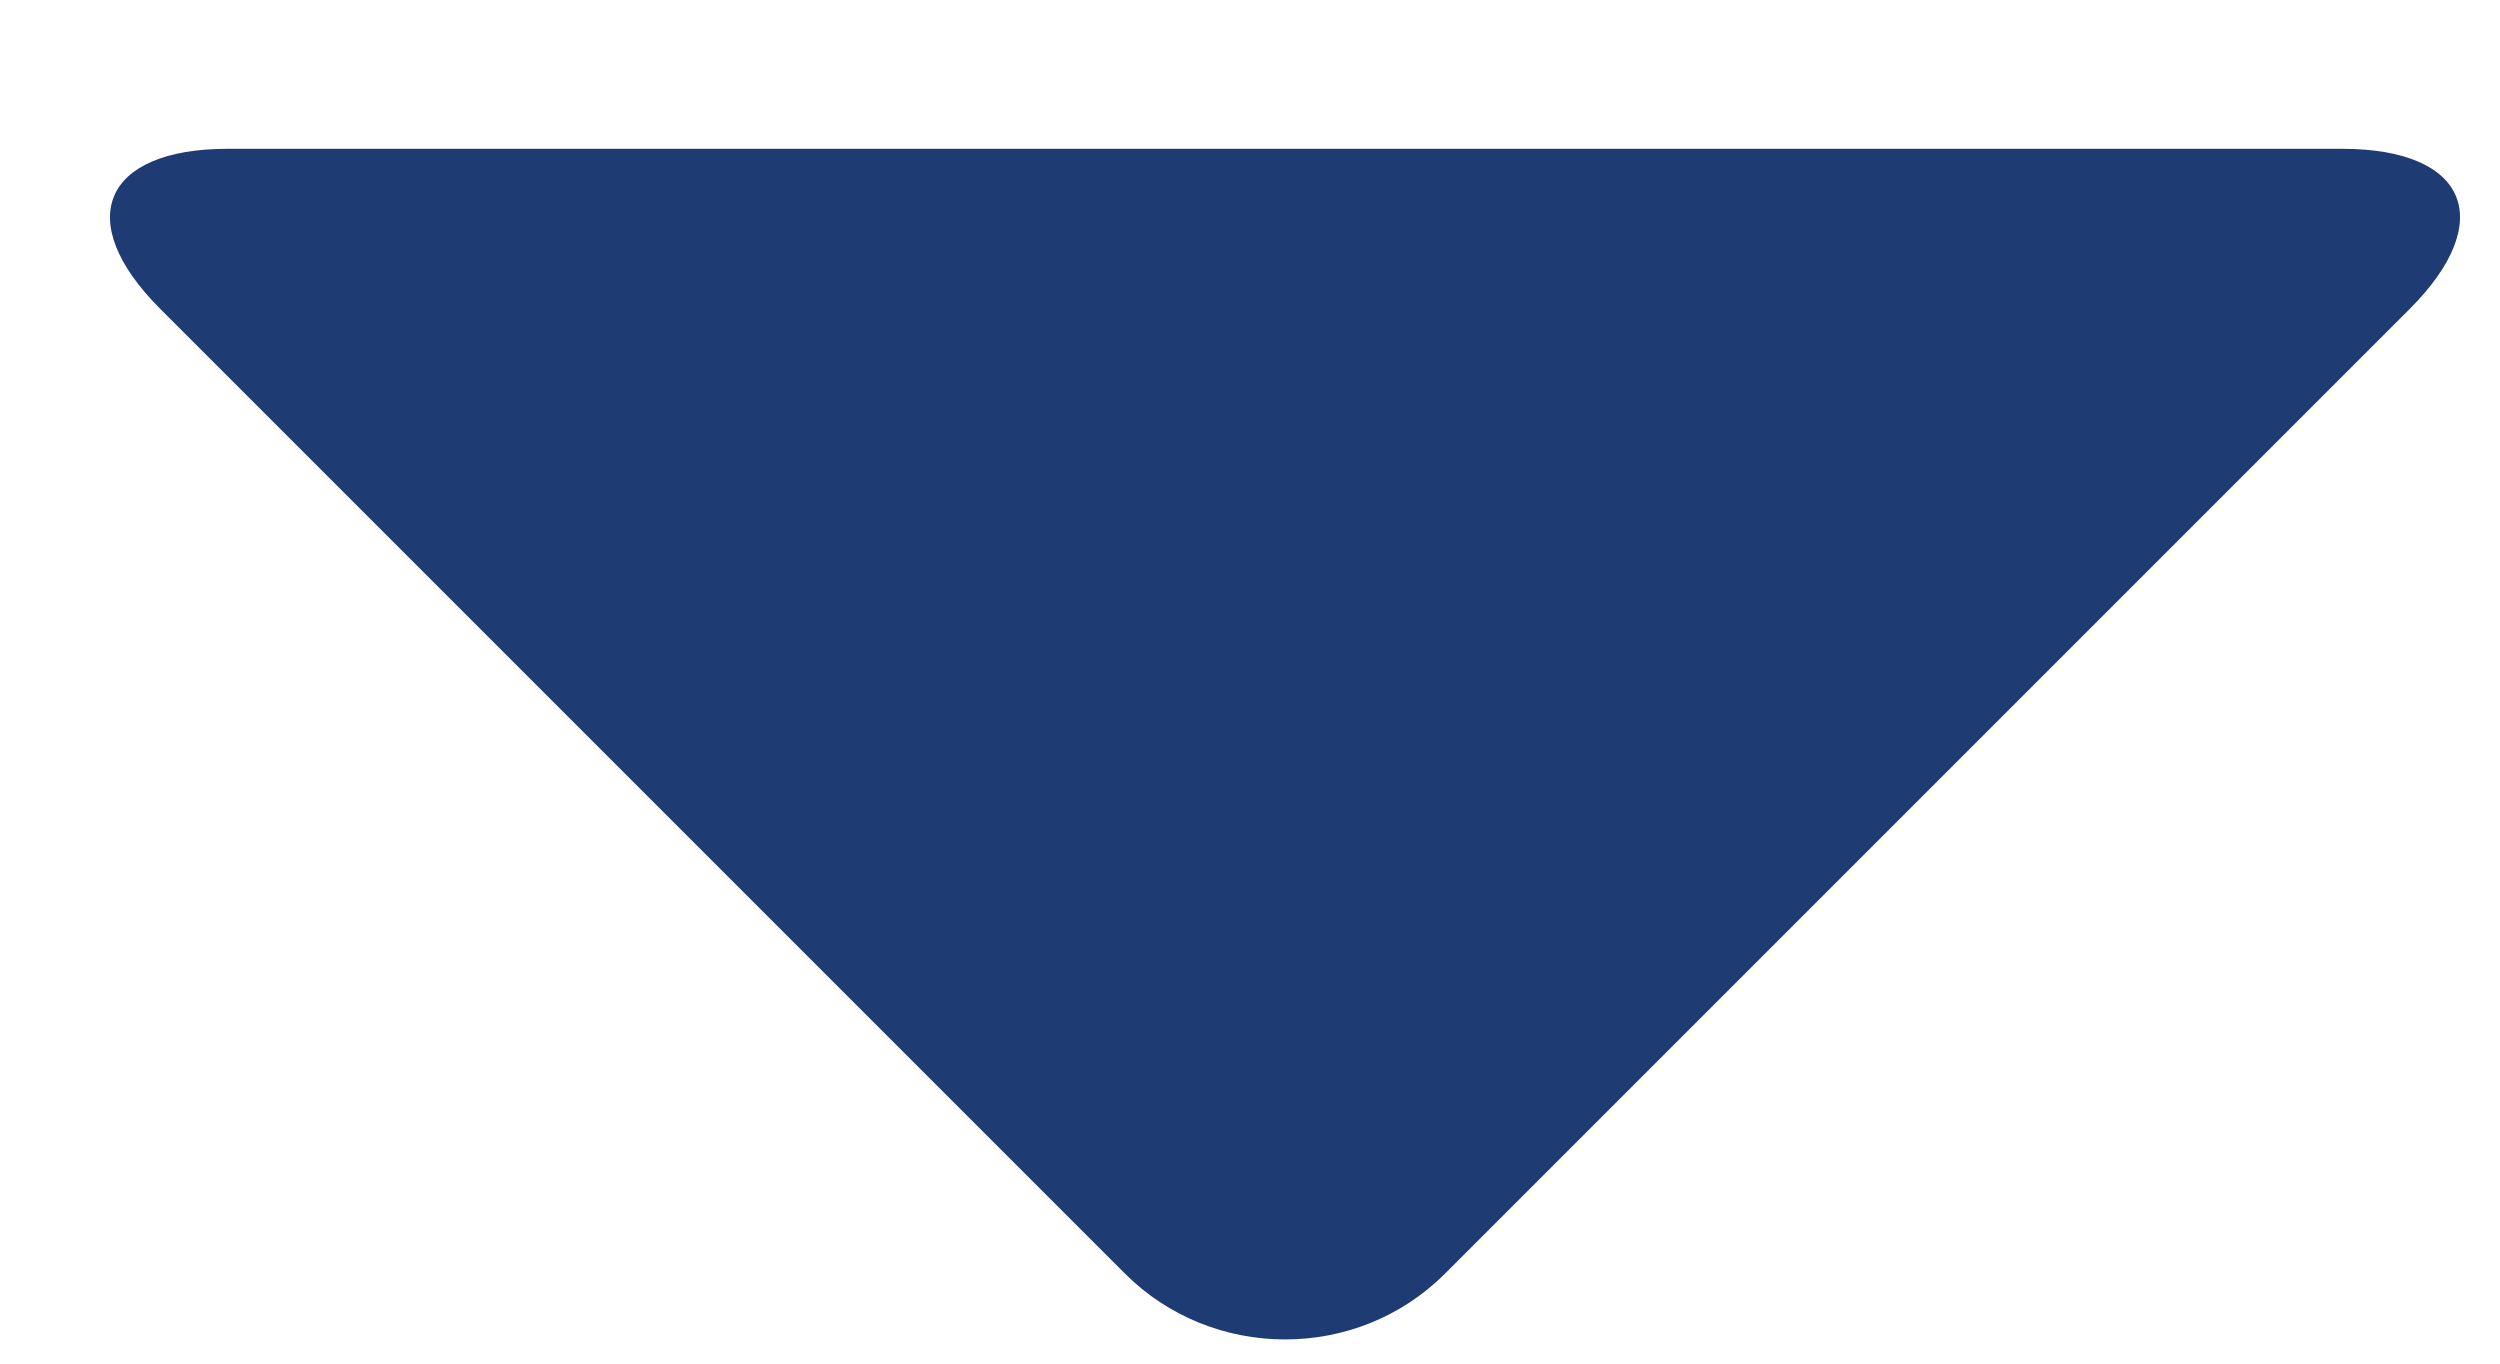 <?xml version="1.0" encoding="UTF-8"?>
<svg width="11px" height="6px" viewBox="0 0 11 6" version="1.1" xmlns="http://www.w3.org/2000/svg" xmlns:xlink="http://www.w3.org/1999/xlink">
    <!-- Generator: Sketch 52.5 (67469) - http://www.bohemiancoding.com/sketch -->
    <title>Rectangle 28 Copy 3@2x</title>
    <desc>Created with Sketch.</desc>
    <g id="Symbols" stroke="none" stroke-width="1" fill="none" fill-rule="evenodd">
        <g id="Header" transform="translate(-591, -174)" fill="#1F3B73">
            <g id="Group-8" transform="translate(528, 166)">
                <path d="M71.943,5.366 C72.335,4.974 72.652,5.109 72.652,5.653 L72.652,11.656 C72.652,12.206 72.199,12.652 71.656,12.652 L65.653,12.652 C65.102,12.652 64.979,12.329 65.366,11.943 L71.943,5.366 Z" id="Rectangle-28-Copy-3" transform="translate(68.654, 8.654) rotate(45) translate(-68.654, -8.654) "></path>
            </g>
        </g>
    </g>
</svg>